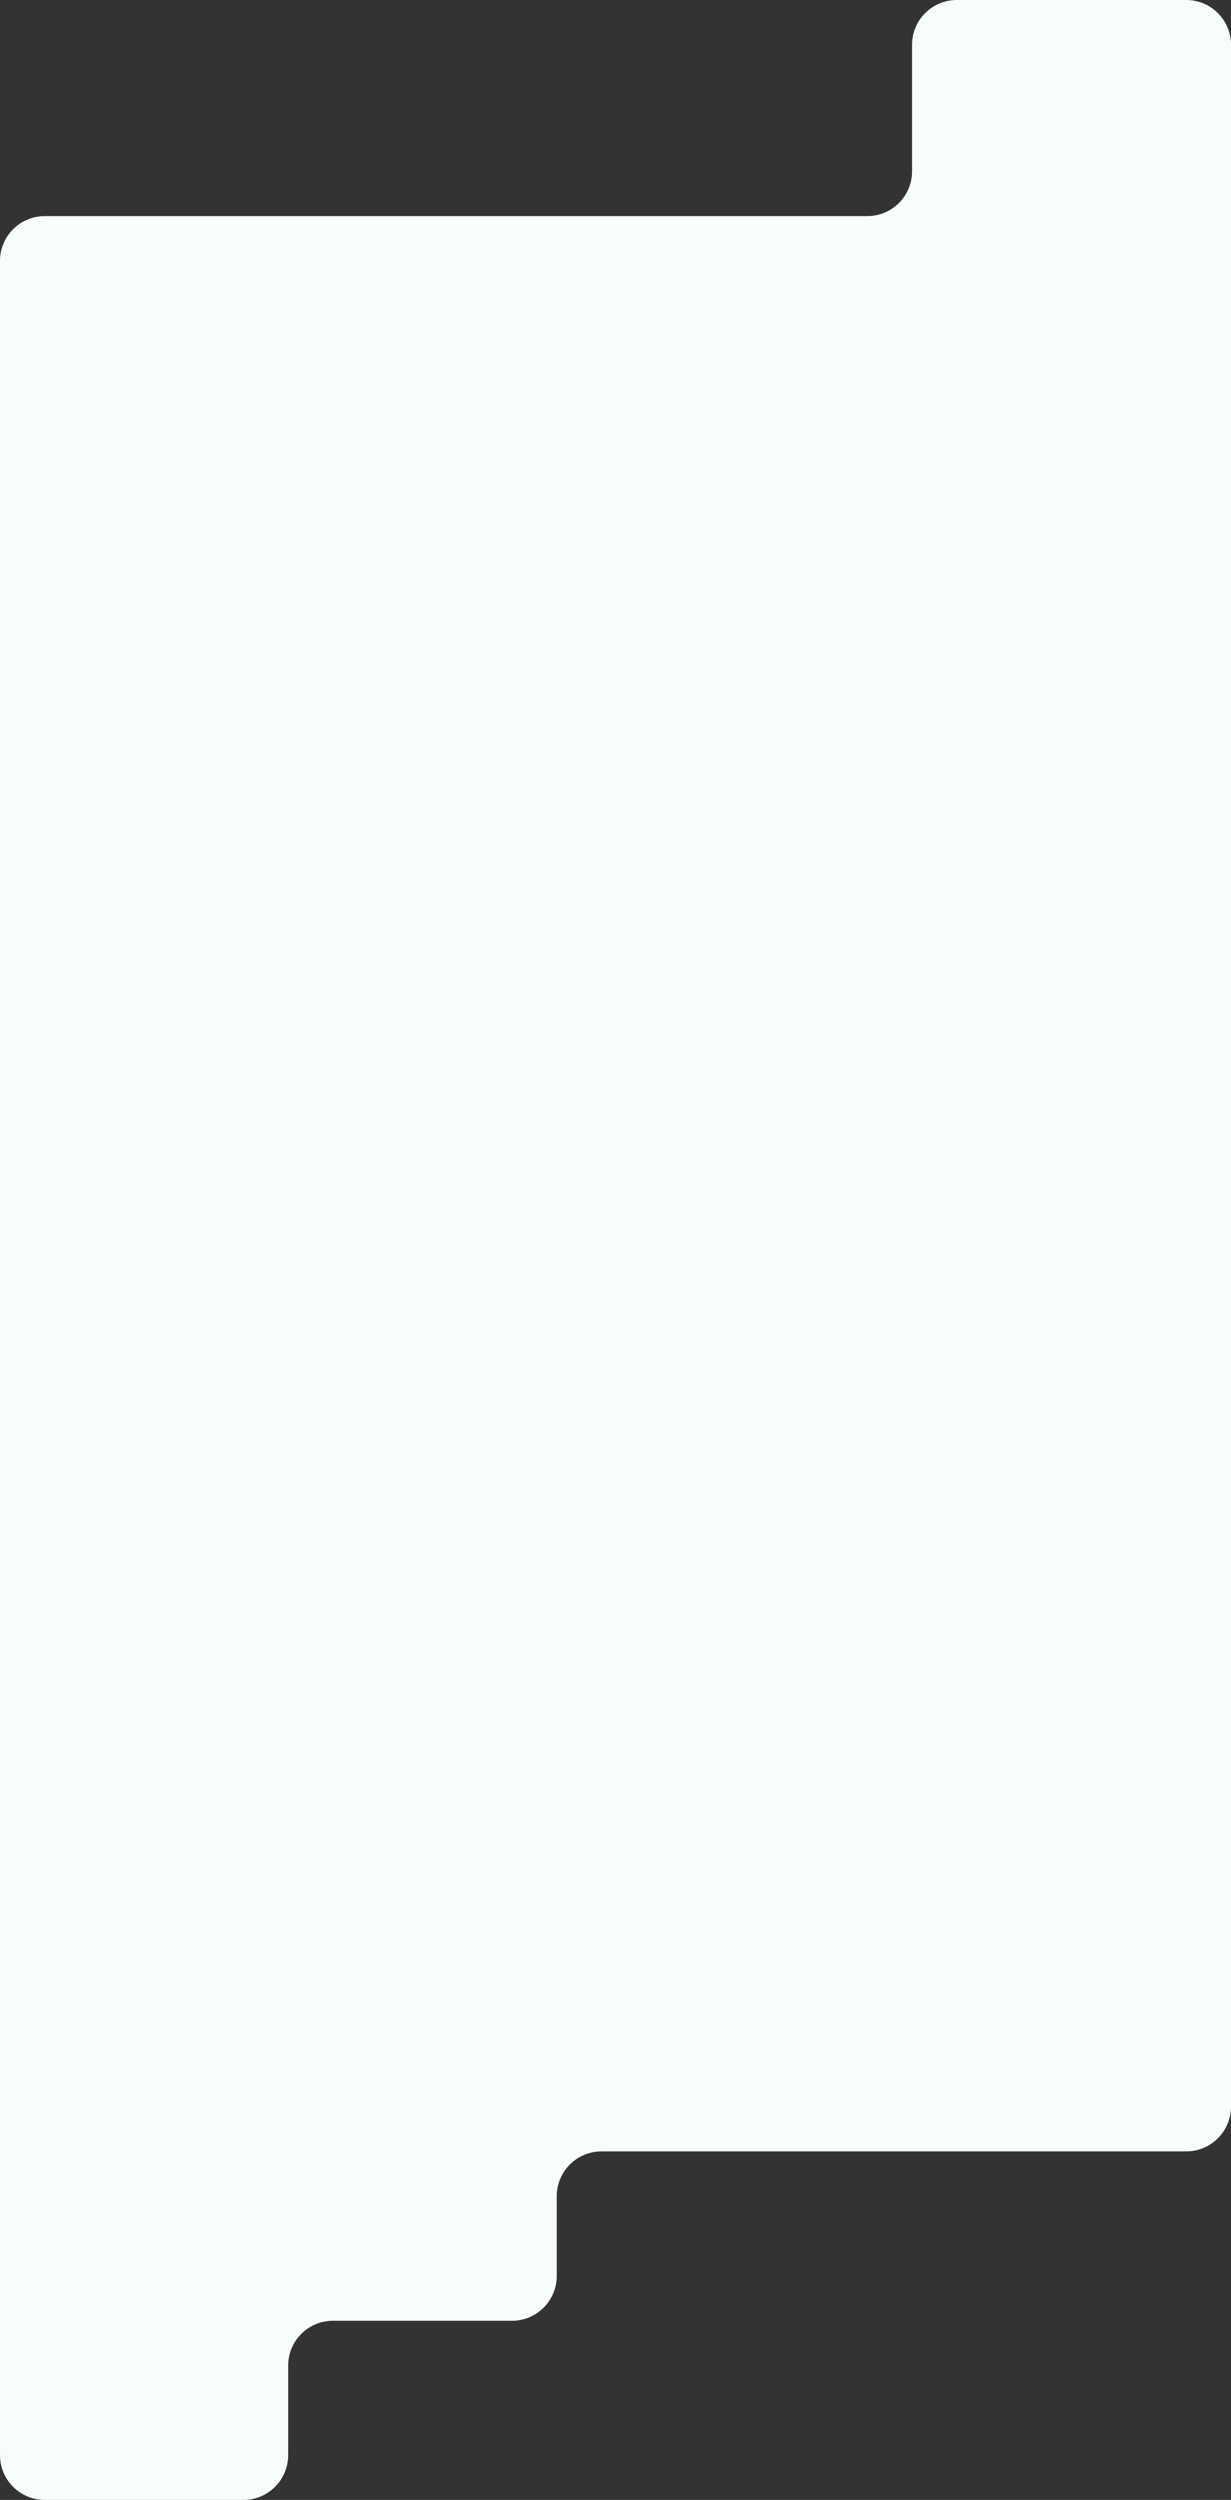 <svg width="440" height="893" viewBox="0 0 440 893" fill="none" xmlns="http://www.w3.org/2000/svg">
  <rect x="0" y="0" width="440" height="893" fill="#333333" stroke="none"/>
  <path d="M0 93.194C0 84.358 7.163 77.194 16 77.194H310C318.837 77.194 326 70.031 326 61.194V16C326 7.163 333.163 0 342 0H424C432.837 0 440 7.163 440 16V752.5C440 761.337 432.837 768.5 424 768.5H215C206.163 768.5 199 775.663 199 784.5V813C199 821.837 191.837 829 183 829H119C110.163 829 103 836.163 103 845V877C103 885.837 95.837 893 87 893H16C7.163 893 0 885.837 0 877V93.194Z" fill="#F7FDFB" />
</svg>